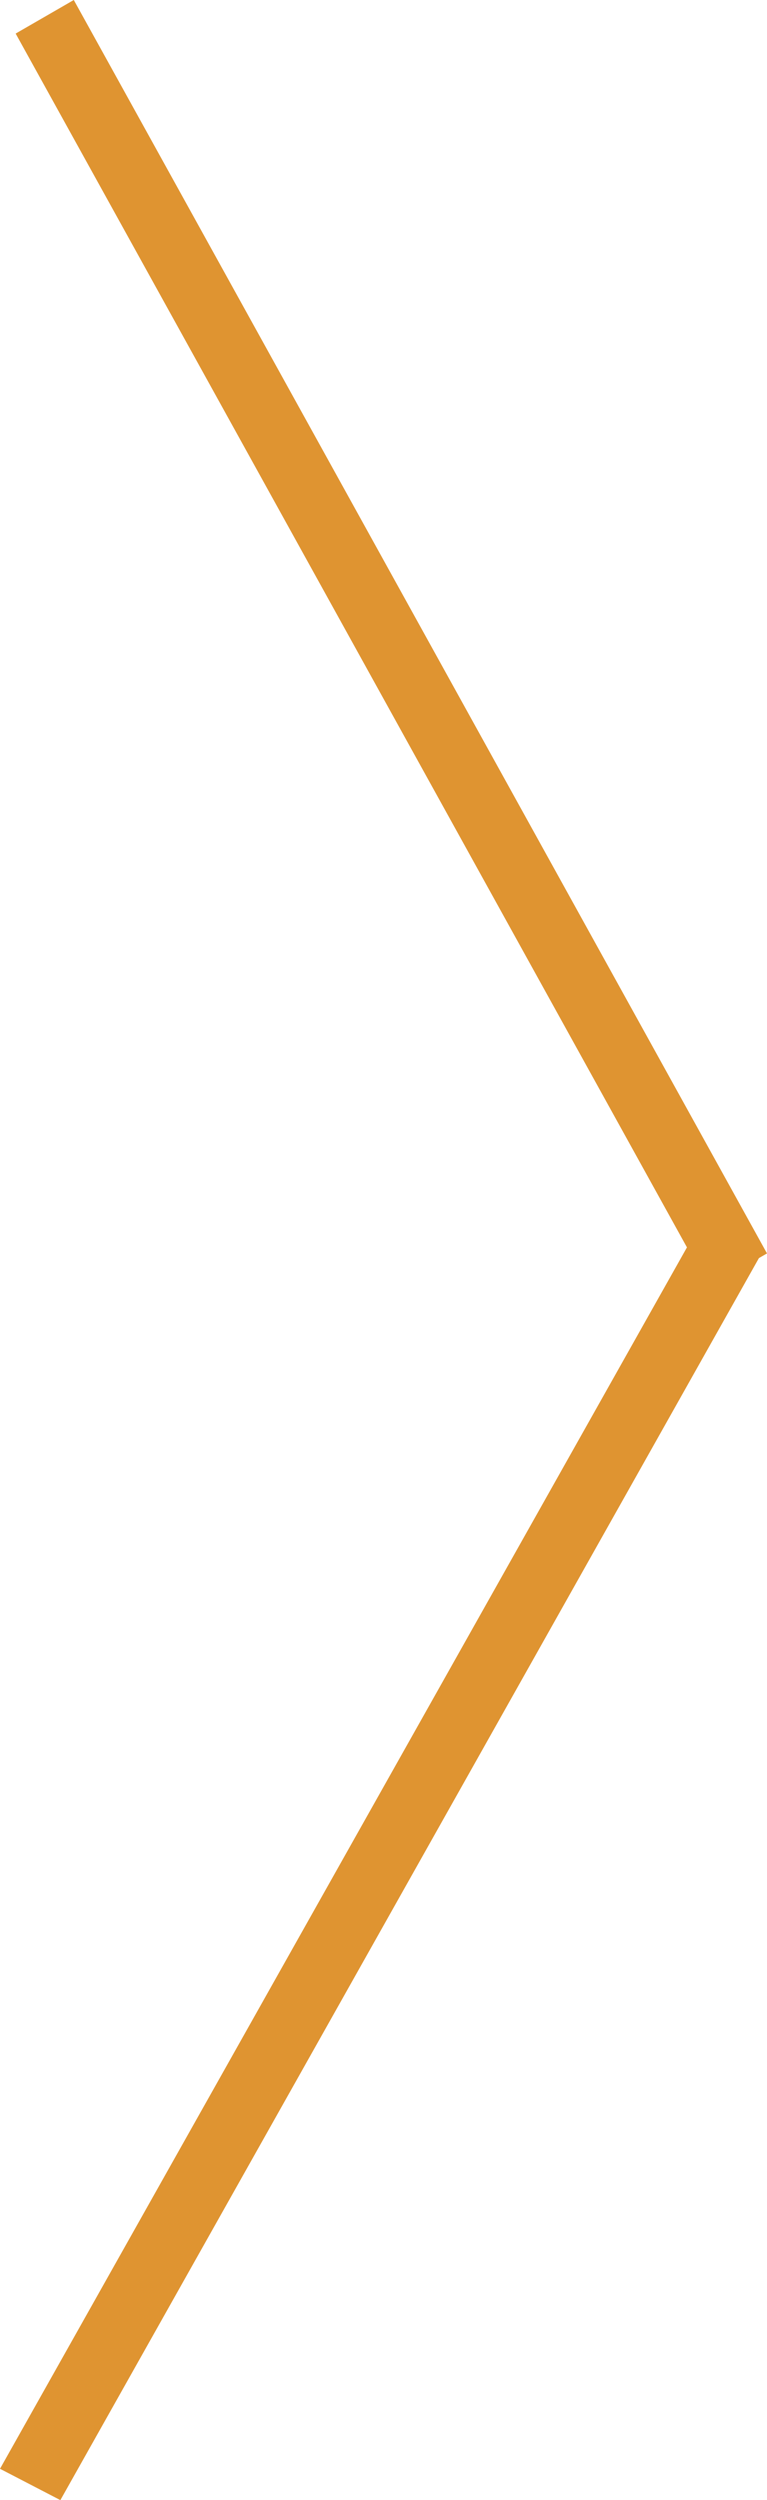 <?xml version="1.0" encoding="utf-8"?>
<!-- Generator: Adobe Illustrator 17.0.0, SVG Export Plug-In . SVG Version: 6.00 Build 0)  -->
<!DOCTYPE svg PUBLIC "-//W3C//DTD SVG 1.1//EN" "http://www.w3.org/Graphics/SVG/1.1/DTD/svg11.dtd">
<svg version="1.1" id="Layer_1" xmlns="http://www.w3.org/2000/svg" xmlns:xlink="http://www.w3.org/1999/xlink" x="0px" y="0px"
	 width="34.3px" height="111.7px" viewBox="0 0 34.3 111.7" style="enable-background:new 0 0 34.3 111.7;" xml:space="preserve">
<style type="text/css">
	.st0{fill:#DF9431;}
</style>
<path id="button-next.svg" class="st0" d="M2.7,111.7L0,110.3l31.3-55.6l2.7,1.4L2.7,111.7z M31.7,57.5l-31-56L3.3,0l31,56
	L31.7,57.5z"/>
<g>
</g>
<g>
</g>
<g>
</g>
<g>
</g>
<g>
</g>
<g>
</g>
<g>
</g>
<g>
</g>
<g>
</g>
<g>
</g>
<g>
</g>
<g>
</g>
<g>
</g>
<g>
</g>
<g>
</g>
</svg>
